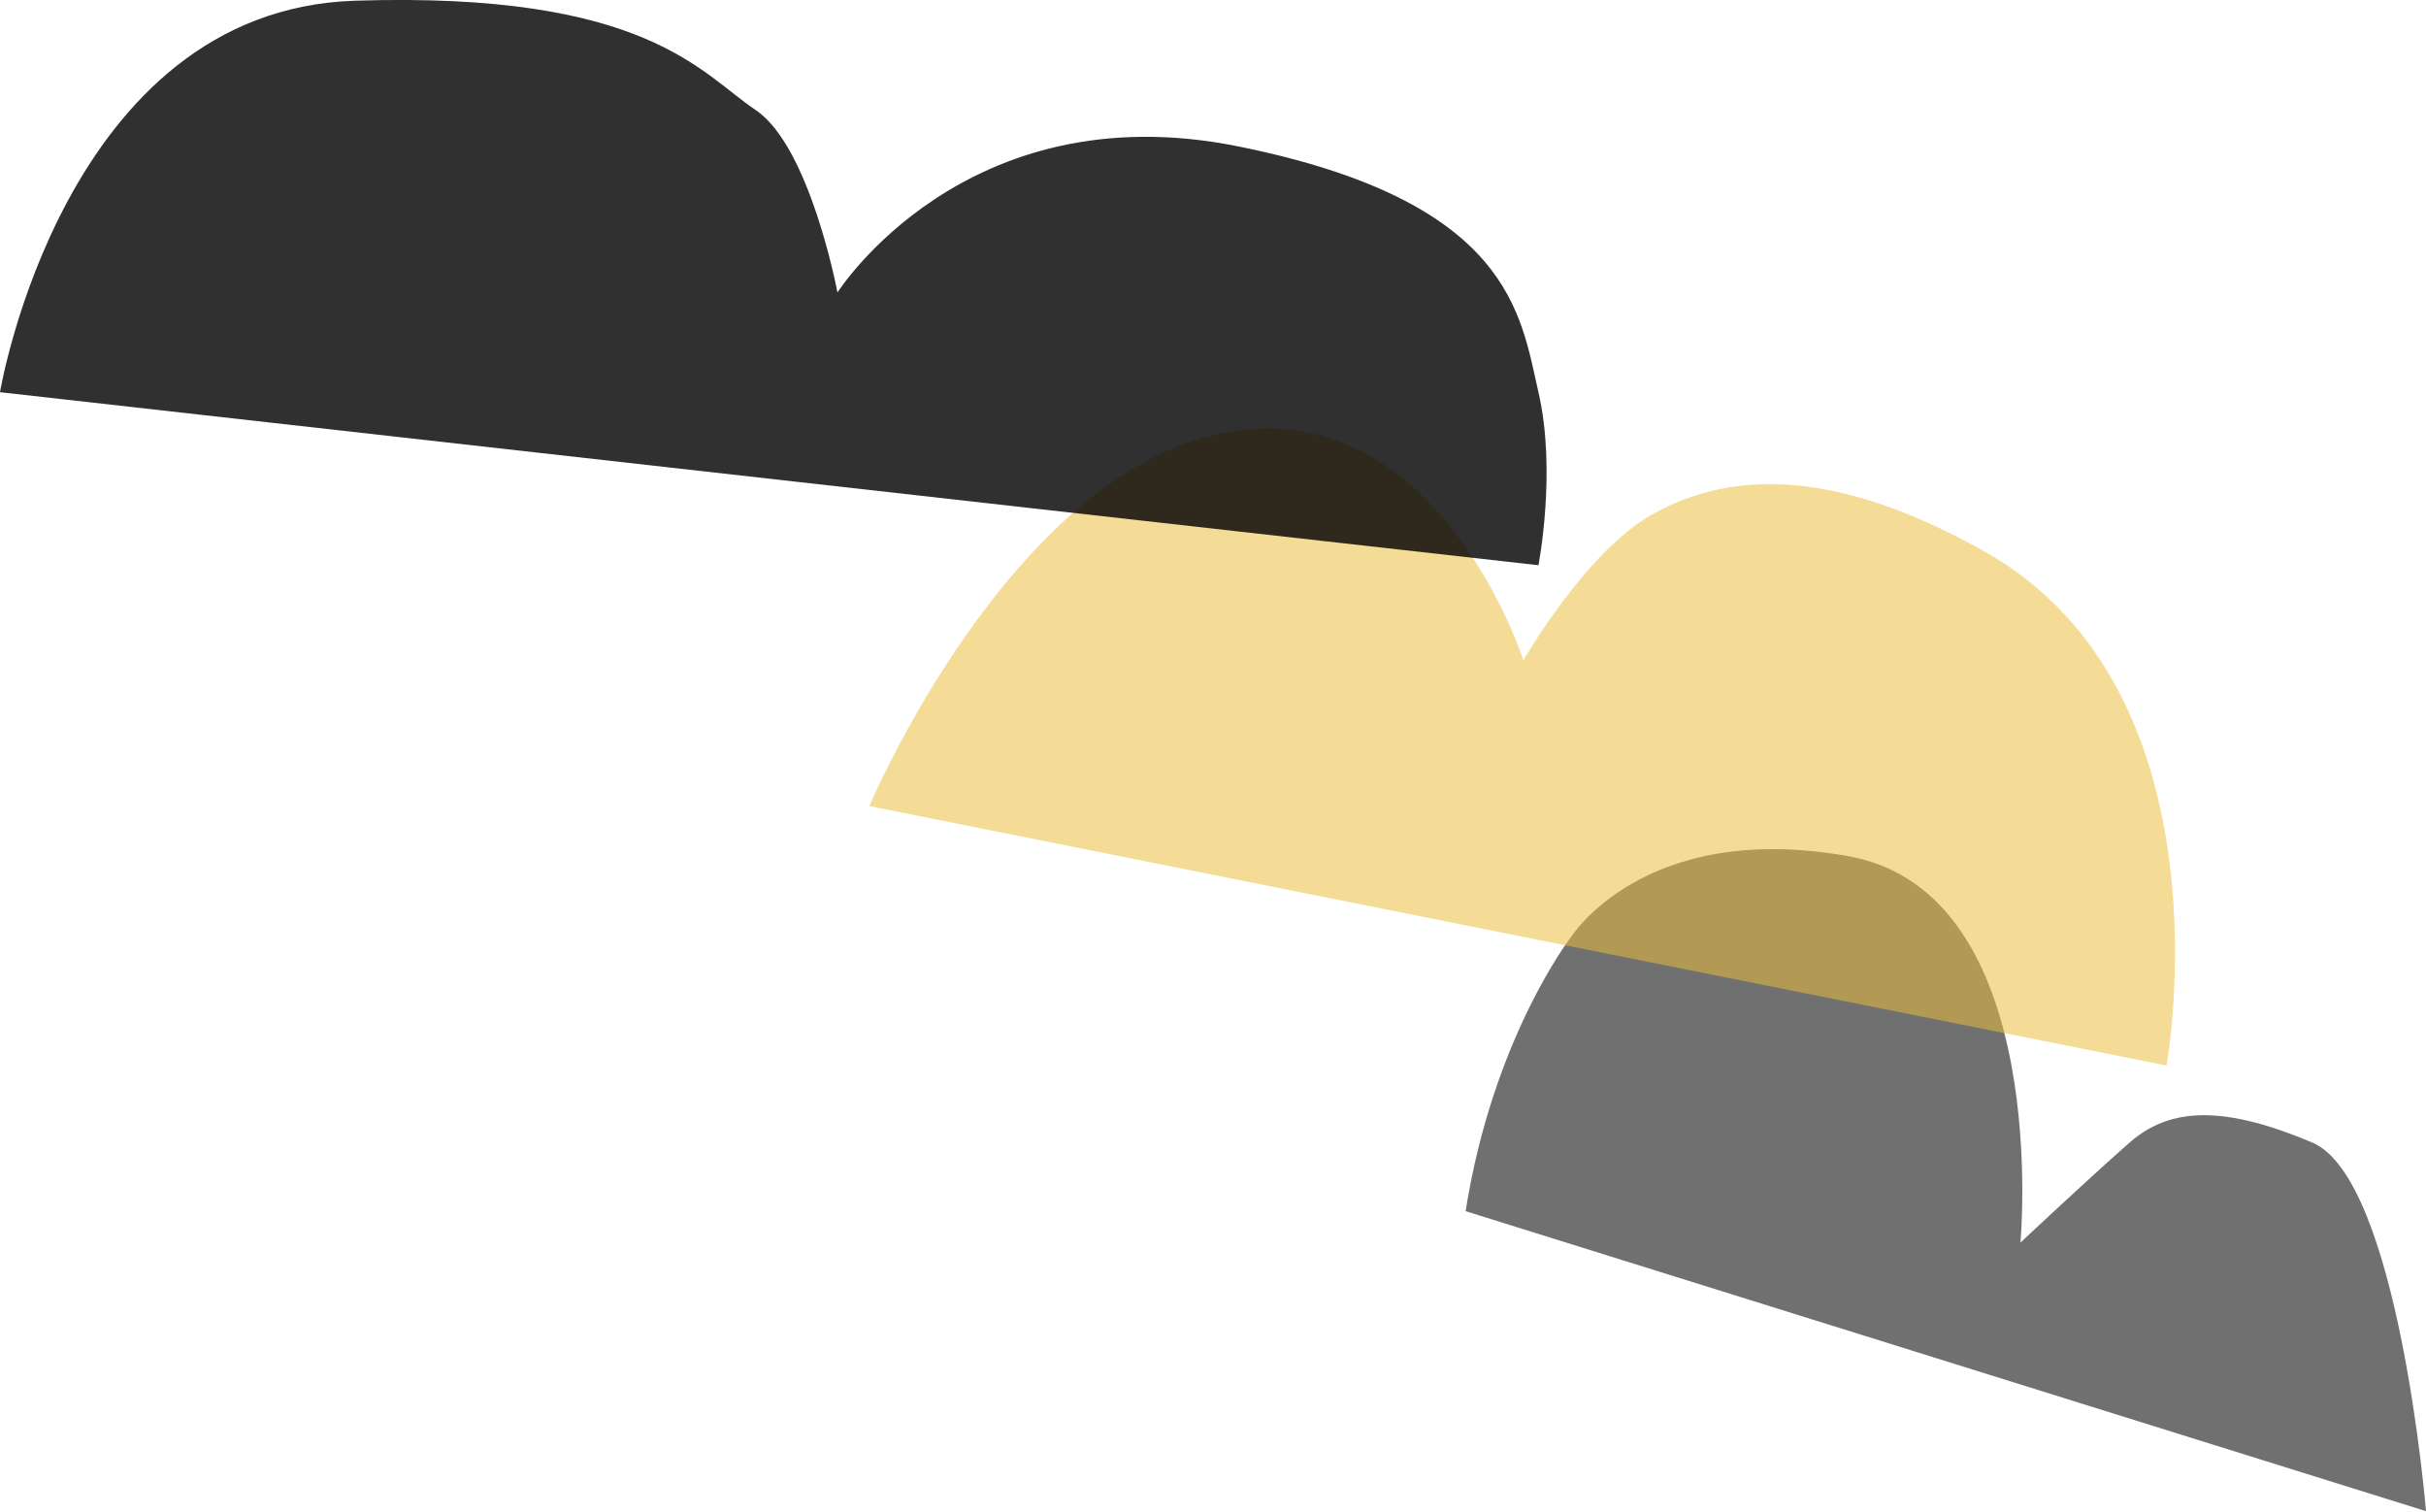 <svg xmlns="http://www.w3.org/2000/svg" viewBox="0 0 239.22 149.04"><defs><style>.cls-1{fill:#4f4f4f;}.cls-1,.cls-3{opacity:0.81;}.cls-2{fill:#ebbe40;opacity:0.54;}</style></defs><title>Asset 1</title><g id="Layer_2" data-name="Layer 2"><g id="Layer_1-2" data-name="Layer 1"><path class="cls-1" d="M144.52,119.42,239.22,149s-2.69-32.76-11.22-36.35-13.91-3.59-18,0-10.77,9.87-10.77,9.87S202.42,88,182.22,84.41s-27.38,8.08-27.38,8.08S147.21,102.37,144.52,119.42Z"/><path class="cls-2" d="M85.72,79.48l127.91,25.58s6.76-36.83-18-50.72c-10.74-6-22.44-9.43-32.76-3.59-6.57,3.72-12.65,14.36-12.65,14.36s-8.45-26.48-29.54-22.44S85.72,79.48,85.72,79.48Z"/><path class="cls-3" d="M0,38.67S6.28,1,35,.07,69.12,7.25,74.5,10.84s8.08,18,8.08,18S95.15,9,122.08,14.43,149.93,31,151.7,38.67c1.81,7.82,0,17.06,0,17.06Z"/></g></g></svg>